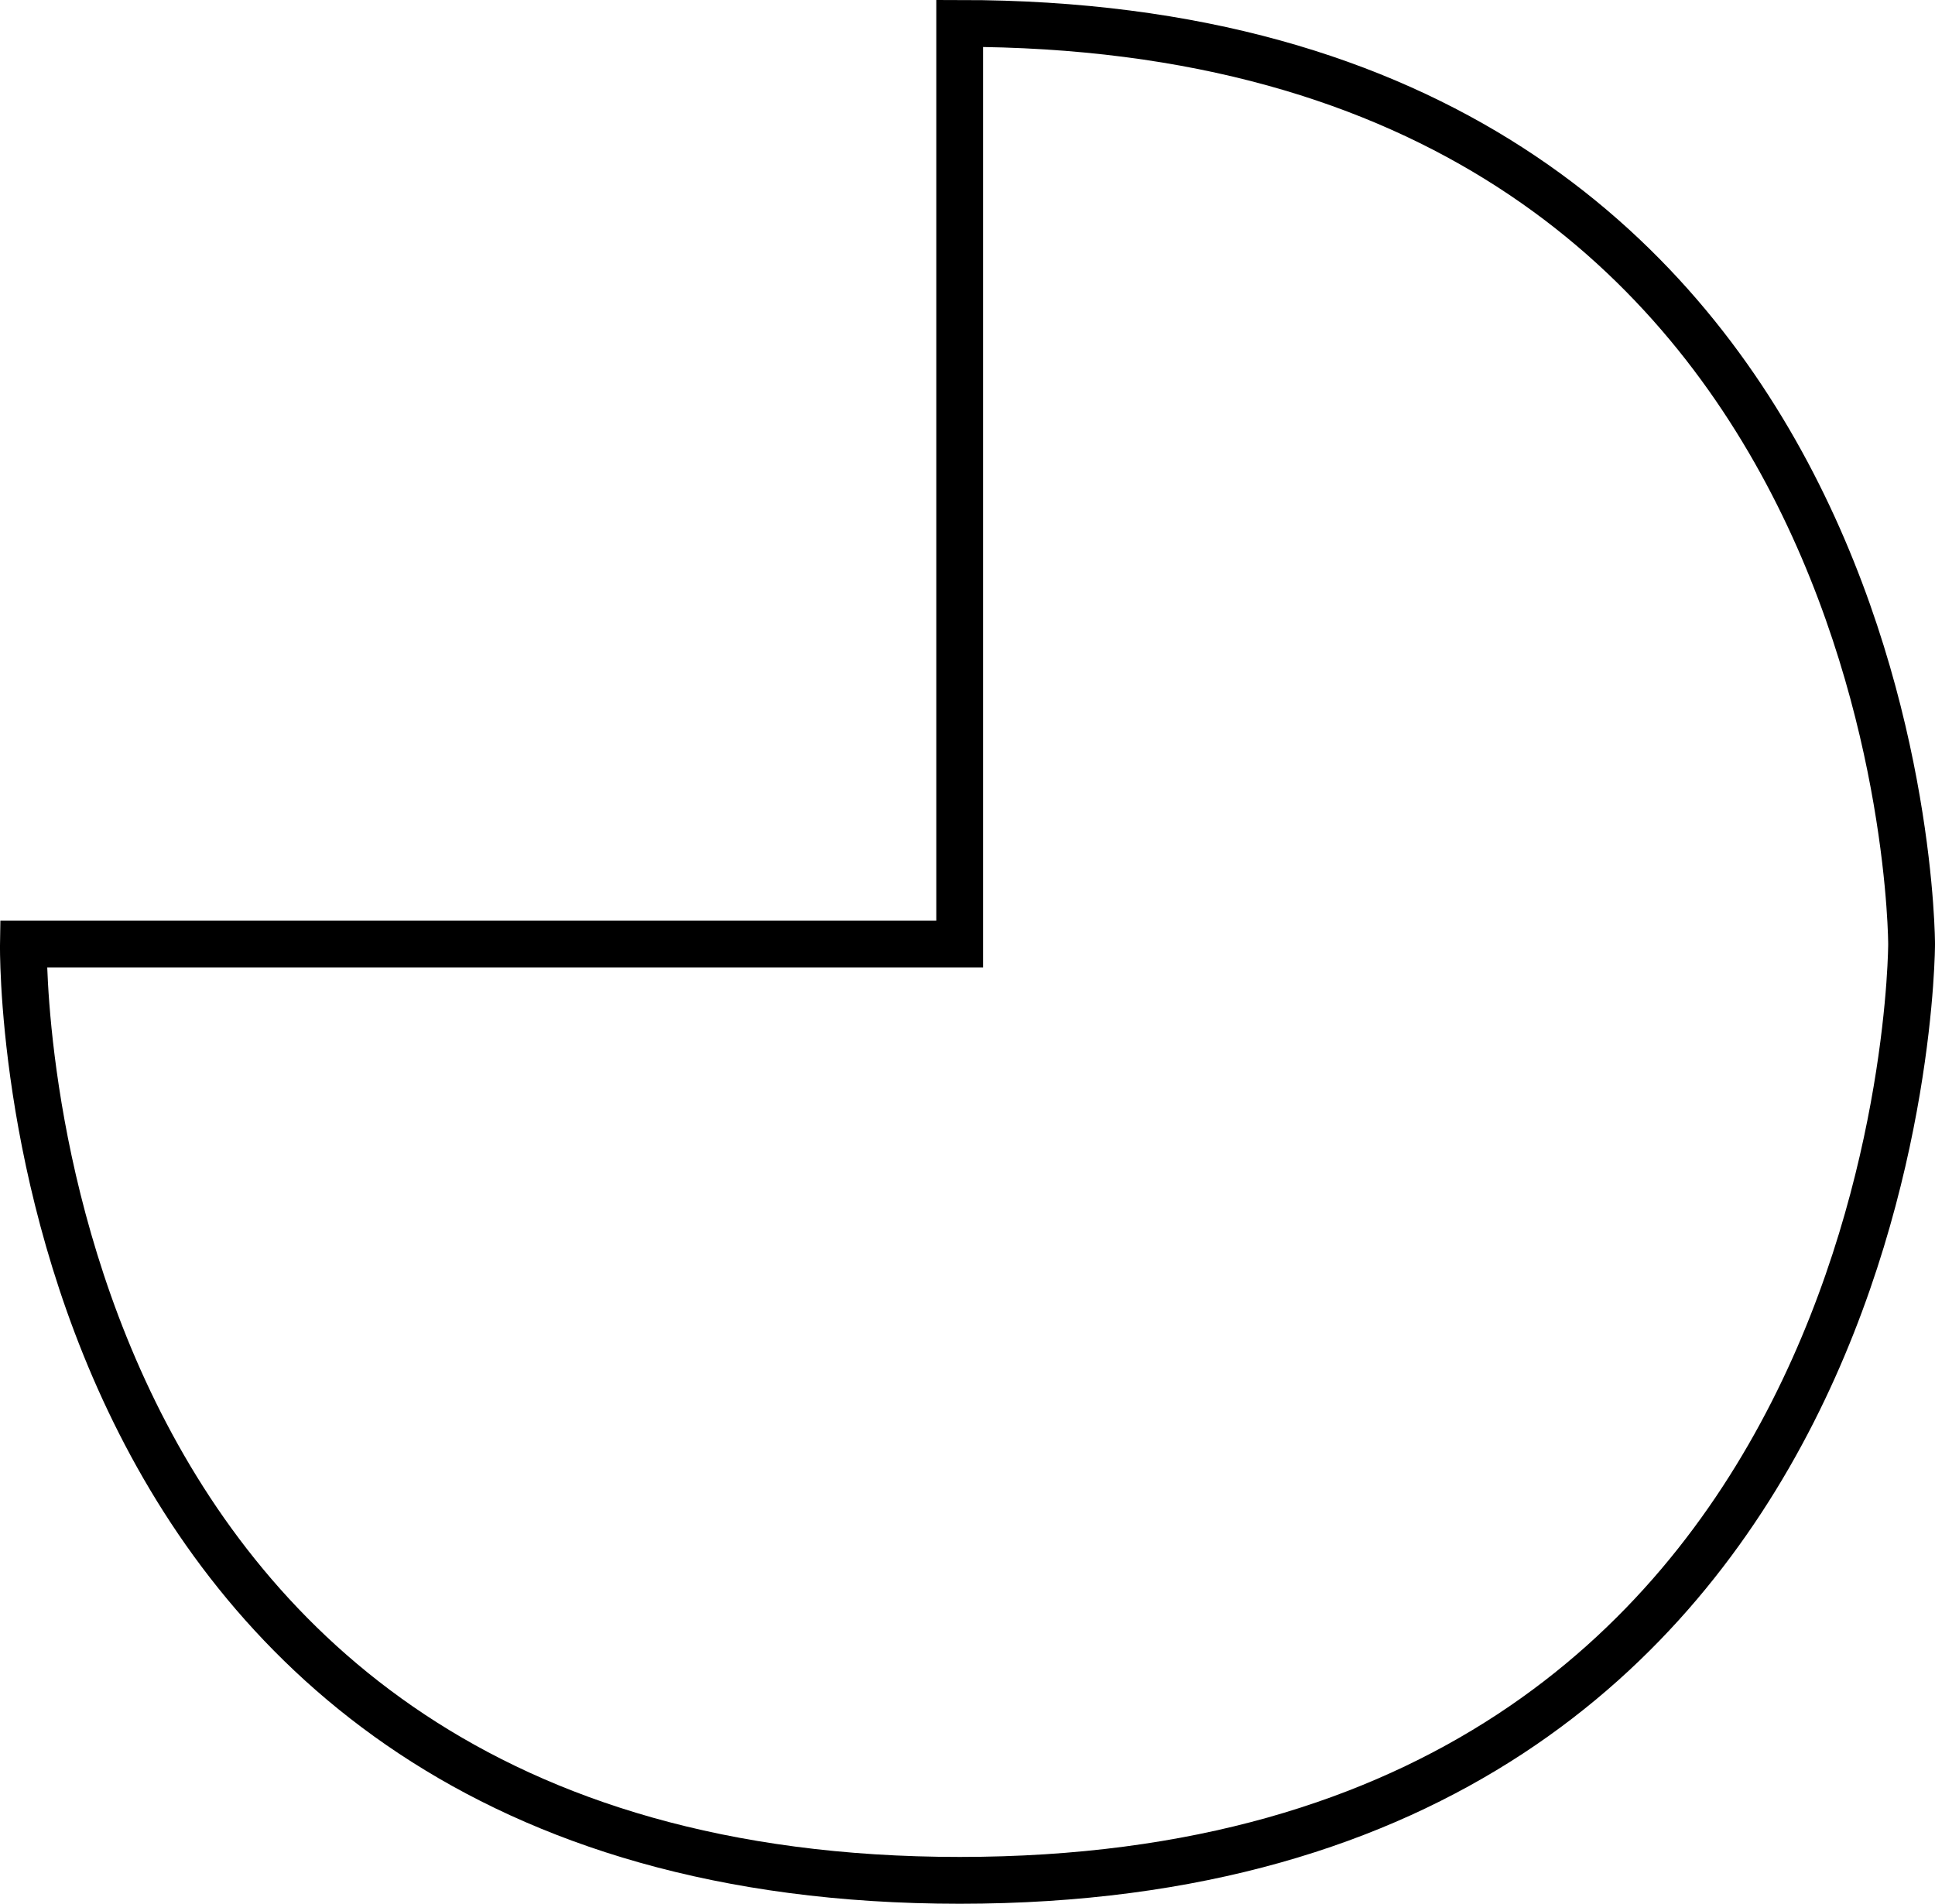 <svg id="q24" xmlns="http://www.w3.org/2000/svg" viewBox="0 0 124 122">
    <defs>
        <style>
            .cls-1 {
            fill: none;
            stroke: #000;
            stroke-miterlimit: 10;
            stroke-width: 3px;
            }
        </style>
    </defs>
    <title>q24-img2</title>
    <path class="cls-1" d="M119.5,60.5v59h-60s-1,60,60,60,61-60,61-60S180.5,60.5,119.5,60.5Z"
          transform="translate(-58 -59)"/>
</svg>
